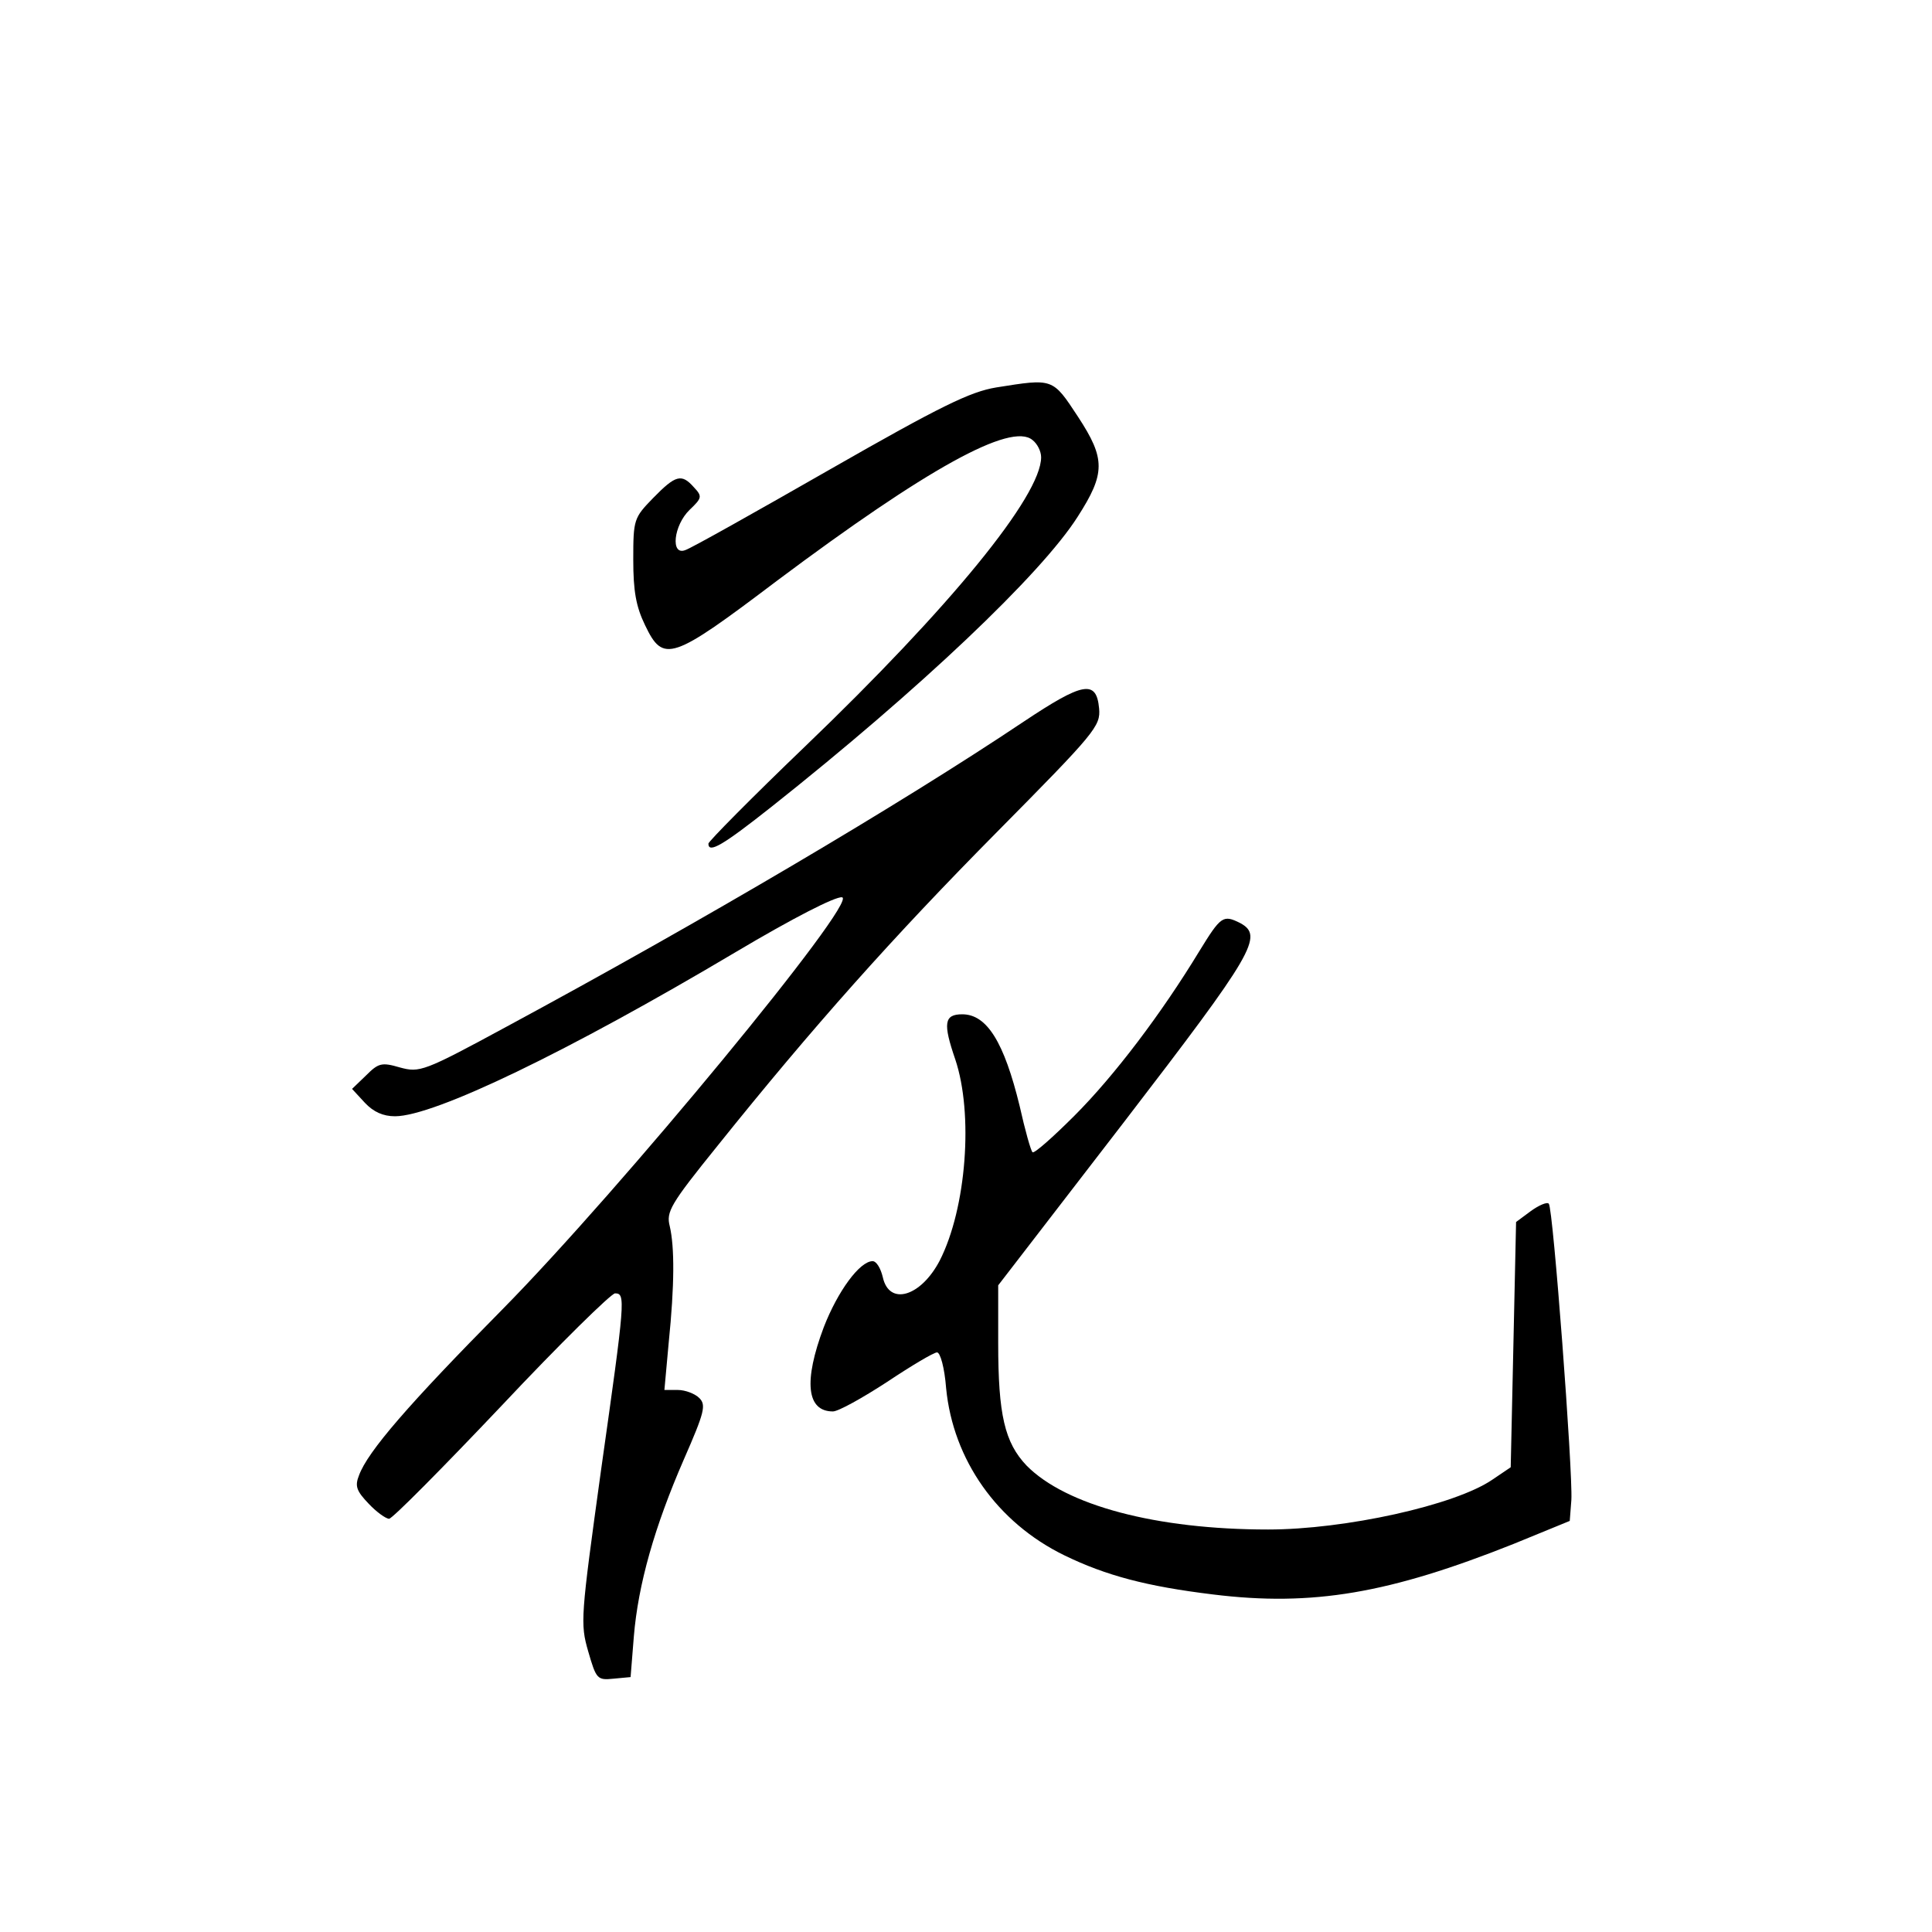 <?xml version="1.0" standalone="no"?>
<!DOCTYPE svg PUBLIC "-//W3C//DTD SVG 20010904//EN"
 "http://www.w3.org/TR/2001/REC-SVG-20010904/DTD/svg10.dtd">
<svg version="1.0" xmlns="http://www.w3.org/2000/svg"
 width="360pt" height="360pt" viewBox="0 0 360 360"
 preserveAspectRatio="xMidYMid meet">
<g transform="translate(0,360) scale(0.1,-0.1)"
fill="#000000" stroke="none">
<path d="M1856 2878 c-48 -8 -102 -34 -310 -153 -138 -79 -259 -147 -269 -150
-28 -11 -22 46 8 75 23 22 24 25 8 42 -23 26 -34 23 -76 -20 -36 -37 -37 -40
-37 -115 0 -58 5 -87 22 -122 34 -71 49 -66 246 83 278 208 436 296 476 262 9
-7 16 -21 16 -32 0 -72 -169 -279 -440 -539 -99 -95 -180 -177 -180 -181 0
-19 27 -3 118 69 275 218 502 433 570 540 52 81 52 108 1 186 -48 73 -46 72
-153 55z"/>
<path d="M1907 2255 c-230 -154 -598 -371 -963 -568 -155 -84 -162 -86 -199
-76 -34 10 -40 8 -63 -15 l-26 -25 24 -26 c16 -17 34 -25 56 -25 73 0 322 120
635 306 106 63 186 104 198 102 32 -5 -413 -545 -633 -768 -175 -177 -251
-265 -267 -309 -8 -20 -5 -29 18 -53 14 -15 32 -28 38 -28 6 0 100 95 209 210
109 116 205 210 212 210 20 0 19 -11 -26 -329 -38 -275 -39 -286 -24 -338 15
-52 17 -54 47 -51 l32 3 6 75 c8 98 39 206 93 330 39 89 42 102 29 115 -8 8
-26 15 -40 15 l-25 0 8 88 c11 108 11 178 2 217 -7 27 1 41 89 150 178 222
327 389 521 585 183 185 193 197 190 230 -5 54 -30 49 -141 -25z"/>
<path d="M2235 1828 c-71 -117 -159 -233 -233 -307 -40 -40 -75 -71 -78 -68
-3 2 -14 41 -24 86 -29 119 -61 171 -107 171 -34 0 -36 -17 -13 -84 34 -101
21 -277 -29 -375 -35 -67 -94 -85 -106 -31 -4 17 -12 30 -19 30 -24 0 -65 -56
-91 -123 -38 -101 -32 -157 17 -157 10 0 55 25 101 55 45 30 87 55 93 55 6 0
14 -28 17 -67 13 -133 95 -250 220 -311 78 -38 154 -58 277 -73 186 -23 329 2
560 94 l105 43 3 39 c3 52 -34 544 -42 552 -3 4 -19 -3 -34 -14 l-27 -20 -5
-229 -5 -228 -34 -23 c-70 -48 -275 -93 -418 -93 -209 0 -377 45 -450 119 -41
43 -53 95 -53 228 l0 108 235 305 c242 315 260 346 216 370 -32 16 -36 13 -76
-52z"/>
</g>
</svg>
